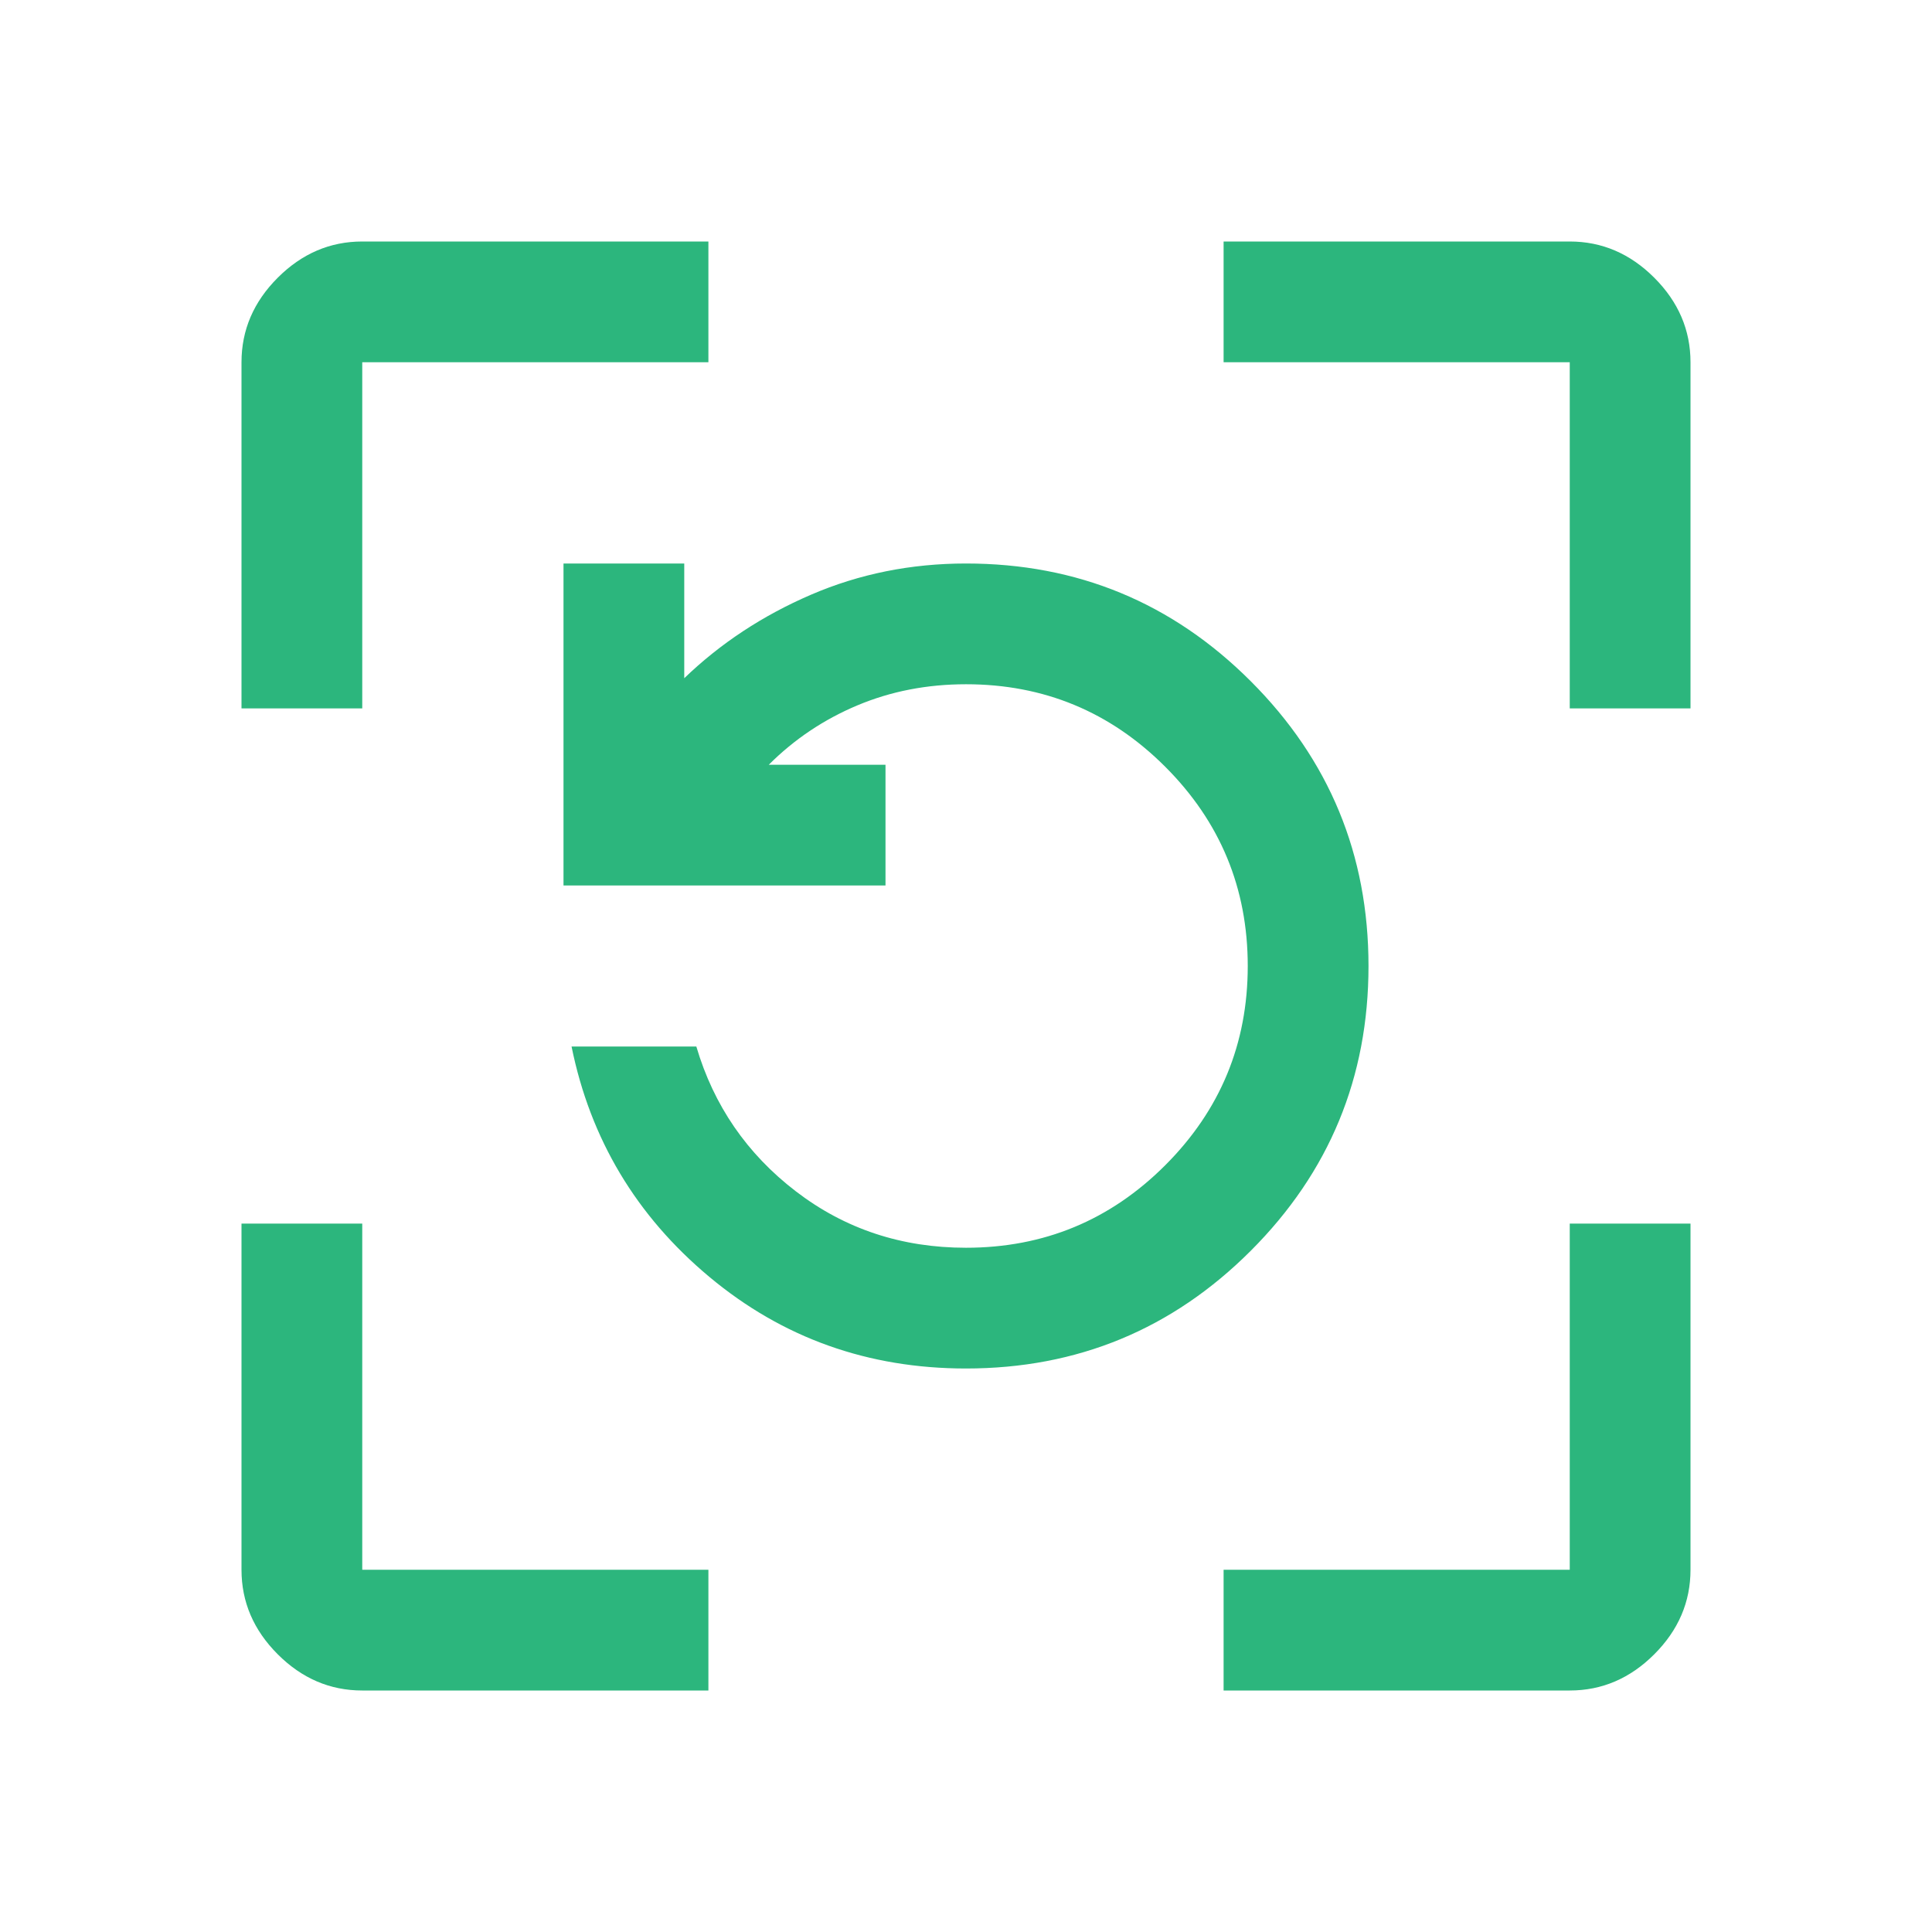 <svg width="48" height="48" viewBox="0 0 48 48" fill="none" xmlns="http://www.w3.org/2000/svg">
<path d="M9 42C8.2 42 7.5 41.7 6.9 41.1C6.3 40.5 6 39.8 6 39V30.4H9V39H17.6V42H9ZM30.4 42V39H39V30.4H42V39C42 39.8 41.7 40.5 41.1 41.1C40.5 41.7 39.8 42 39 42H30.4ZM6 17.6V9C6 8.2 6.3 7.5 6.9 6.9C7.5 6.3 8.2 6 9 6H17.6V9H9V17.6H6ZM39 17.6V9H30.4V6H39C39.8 6 40.5 6.3 41.1 6.9C41.7 7.5 42 8.2 42 9V17.6H39ZM24 34C21.567 34 19.442 33.242 17.625 31.725C15.808 30.208 14.667 28.3 14.2 26H17.3C17.733 27.467 18.558 28.667 19.775 29.6C20.992 30.533 22.4 31 24 31C25.933 31 27.583 30.317 28.95 28.95C30.317 27.583 31 25.933 31 24C31 22.067 30.317 20.417 28.95 19.05C27.583 17.683 25.933 17 24 17C23.033 17 22.133 17.175 21.3 17.525C20.467 17.875 19.733 18.367 19.1 19H22V22H14V14H17V16.85C17.9 15.983 18.95 15.292 20.15 14.775C21.35 14.258 22.633 14 24 14C26.767 14 29.125 14.975 31.075 16.925C33.025 18.875 34 21.233 34 24C34 26.767 33.025 29.125 31.075 31.075C29.125 33.025 26.767 34 24 34Z" fill="#2CB67D"/>
</svg>
